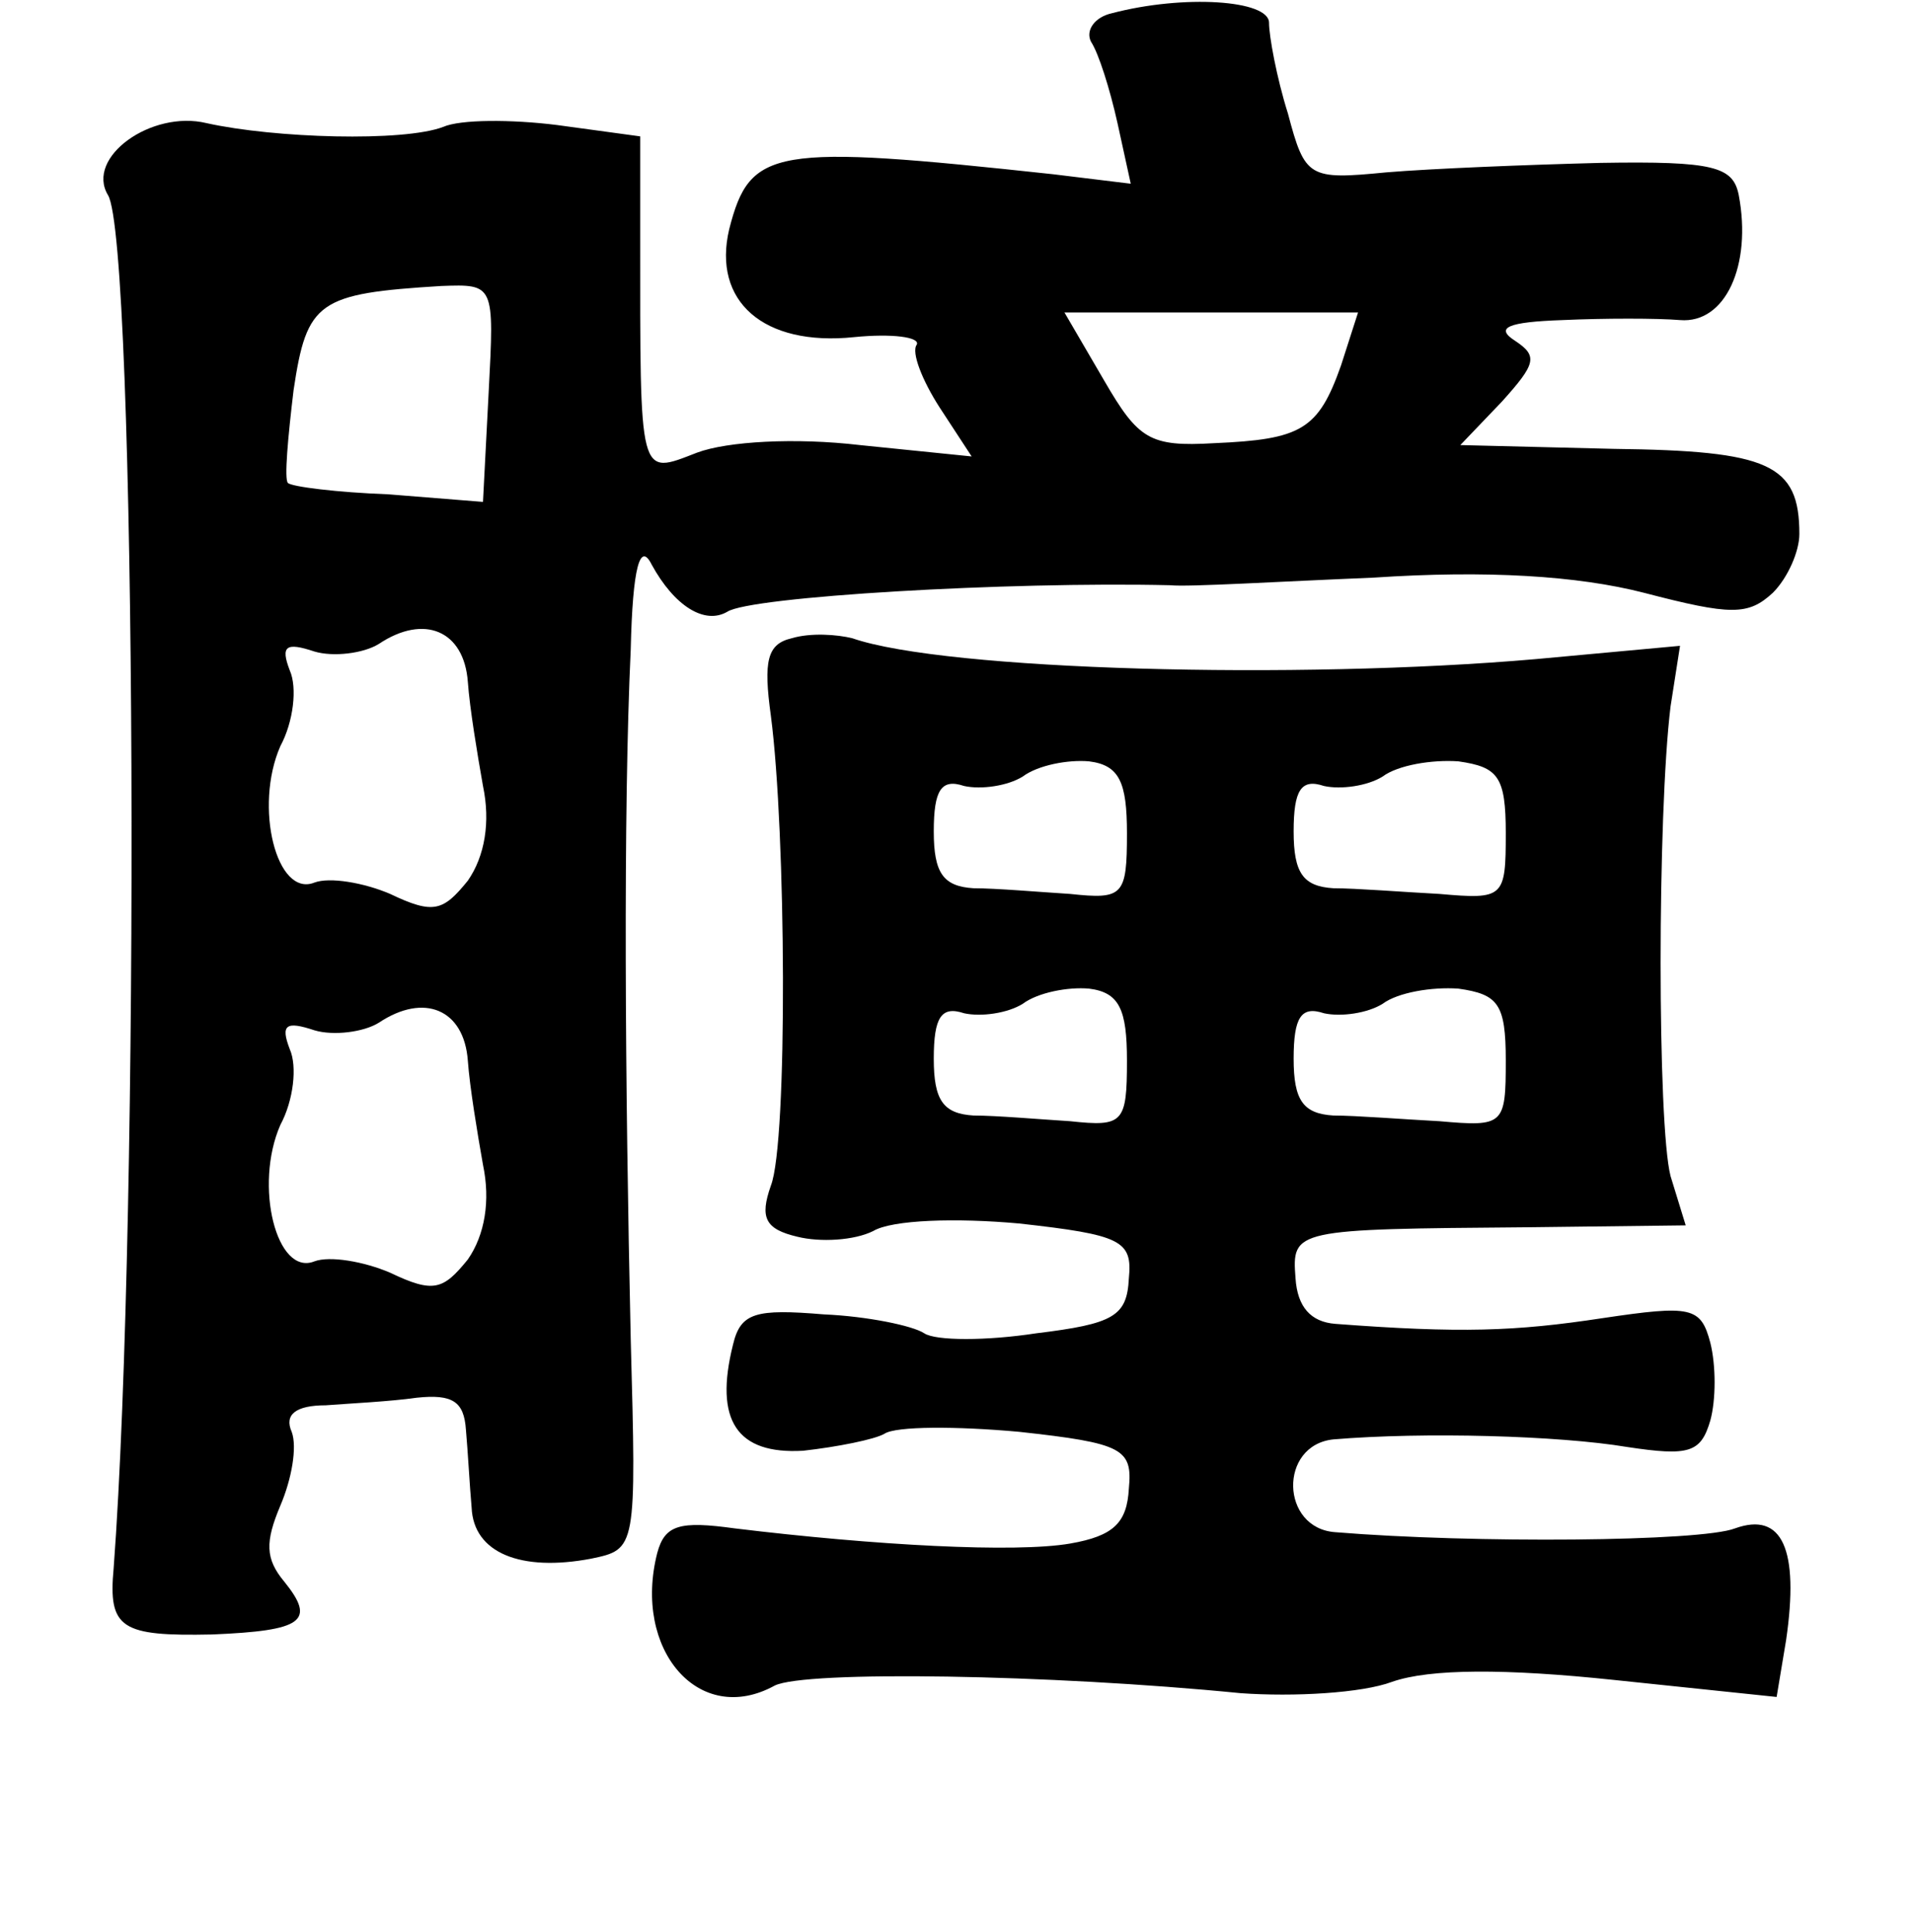 <?xml version="1.0" standalone="no"?>
<!DOCTYPE svg PUBLIC "-//W3C//DTD SVG 20010904//EN"
 "http://www.w3.org/TR/2001/REC-SVG-20010904/DTD/svg10.dtd">
<svg version="1.0" xmlns="http://www.w3.org/2000/svg"
 width="101pt" height="102pt" viewBox="0 0 101 102"
 preserveAspectRatio="xMidYMid meet">
<g transform="translate(0,102) scale(0.1,-0.1)"
fill="#000000" stroke="none">
<path d="M587 1013 c-9 -2 -14 -9 -11 -15 4 -6 10 -25 14 -43 l7 -32 -41 5
c-148 16 -160 14 -171 -29 -9 -38 18 -62 66 -57 20 2 35 0 33 -4 -3 -4 3 -19
12 -33 l17 -26 -59 6 c-34 4 -70 2 -86 -4 -31 -12 -30 -15 -30 115 l0 52 -44
6 c-24 3 -51 3 -60 -1 -21 -8 -89 -6 -125 2 -29 7 -64 -18 -52 -38 15 -24 17
-538 3 -725 -3 -32 4 -36 52 -35 48 2 55 7 38 28 -10 12 -10 21 -2 40 6 14 9
31 6 39 -4 9 2 14 18 14 13 1 34 2 48 4 19 2 25 -2 26 -17 1 -11 2 -30 3 -41
1 -24 26 -34 63 -27 24 5 24 5 21 116 -3 134 -4 279 0 364 1 44 5 57 11 45 12
-22 28 -32 40 -25 12 8 148 16 234 14 9 -1 58 2 107 4 60 4 108 1 143 -8 46
-12 55 -12 68 0 8 8 14 22 14 31 0 37 -16 44 -98 45 l-81 2 22 23 c18 20 19
24 7 32 -11 7 -4 10 25 11 22 1 50 1 62 0 24 -2 38 29 31 66 -3 15 -13 18 -73
17 -39 -1 -89 -3 -113 -5 -41 -4 -43 -3 -52 31 -6 19 -10 41 -10 48 0 12 -45
15 -83 5z m-329 -200 l-3 -58 -50 4 c-27 1 -51 4 -53 6 -2 2 0 24 3 49 7 47
13 51 78 55 28 1 28 1 25 -56z m450 14 c-12 -34 -21 -39 -67 -41 -34 -2 -40 2
-58 33 l-21 36 78 0 77 0 -9 -28z m-461 -167 c1 -14 5 -38 8 -55 4 -19 1 -37
-8 -50 -13 -16 -18 -18 -41 -7 -14 6 -32 9 -40 6 -20 -8 -32 40 -18 72 7 13 9
31 5 40 -5 13 -2 15 13 10 10 -3 26 -1 34 4 24 16 45 7 47 -20z m0 -200 c1
-14 5 -38 8 -55 4 -19 1 -37 -8 -50 -13 -16 -18 -18 -41 -7 -14 6 -32 9 -40 6
-20 -8 -32 40 -18 72 7 13 9 31 5 40 -5 13 -2 15 13 10 10 -3 26 -1 34 4 24
16 45 7 47 -20z"/>
<path d="M418 683 c-13 -3 -15 -12 -11 -41 8 -61 9 -225 0 -248 -6 -17 -3 -23
14 -27 12 -3 30 -2 40 3 10 6 44 7 77 4 54 -6 60 -9 58 -29 -1 -20 -8 -24 -49
-29 -26 -4 -53 -4 -59 0 -6 4 -30 9 -53 10 -36 3 -44 1 -48 -16 -10 -40 2 -58
37 -56 18 2 38 6 43 9 6 4 38 4 71 1 55 -6 60 -9 58 -30 -1 -18 -8 -25 -31
-29 -29 -5 -103 -1 -177 8 -29 4 -37 2 -41 -13 -13 -51 22 -92 62 -70 16 8
145 6 246 -4 28 -2 64 0 80 6 20 7 60 7 117 1 l86 -9 5 30 c7 48 -2 68 -27 59
-18 -7 -138 -8 -211 -2 -29 2 -30 46 -1 49 48 4 119 2 155 -4 33 -5 39 -3 44
14 3 11 3 29 0 41 -5 19 -10 20 -57 13 -46 -7 -75 -8 -141 -3 -13 1 -20 9 -21
24 -2 26 -1 26 123 27 l83 1 -8 26 c-7 27 -7 191 0 248 l5 32 -76 -7 c-126
-11 -312 -6 -361 11 -8 2 -22 3 -32 0z m177 -103 c0 -33 -2 -35 -30 -32 -16 1
-39 3 -51 3 -16 1 -21 8 -21 30 0 22 4 28 16 24 9 -2 23 0 31 5 8 6 24 9 35 8
16 -2 20 -11 20 -38z m200 0 c0 -34 -1 -35 -35 -32 -19 1 -44 3 -56 3 -16 1
-21 8 -21 30 0 22 4 28 16 24 9 -2 23 0 31 5 8 6 26 9 40 8 21 -3 25 -8 25
-38z m-200 -120 c0 -33 -2 -35 -30 -32 -16 1 -39 3 -51 3 -16 1 -21 8 -21 30
0 22 4 28 16 24 9 -2 23 0 31 5 8 6 24 9 35 8 16 -2 20 -11 20 -38z m200 0 c0
-34 -1 -35 -35 -32 -19 1 -44 3 -56 3 -16 1 -21 8 -21 30 0 22 4 28 16 24 9
-2 23 0 31 5 8 6 26 9 40 8 21 -3 25 -8 25 -38z"/>
</g>
</svg>
